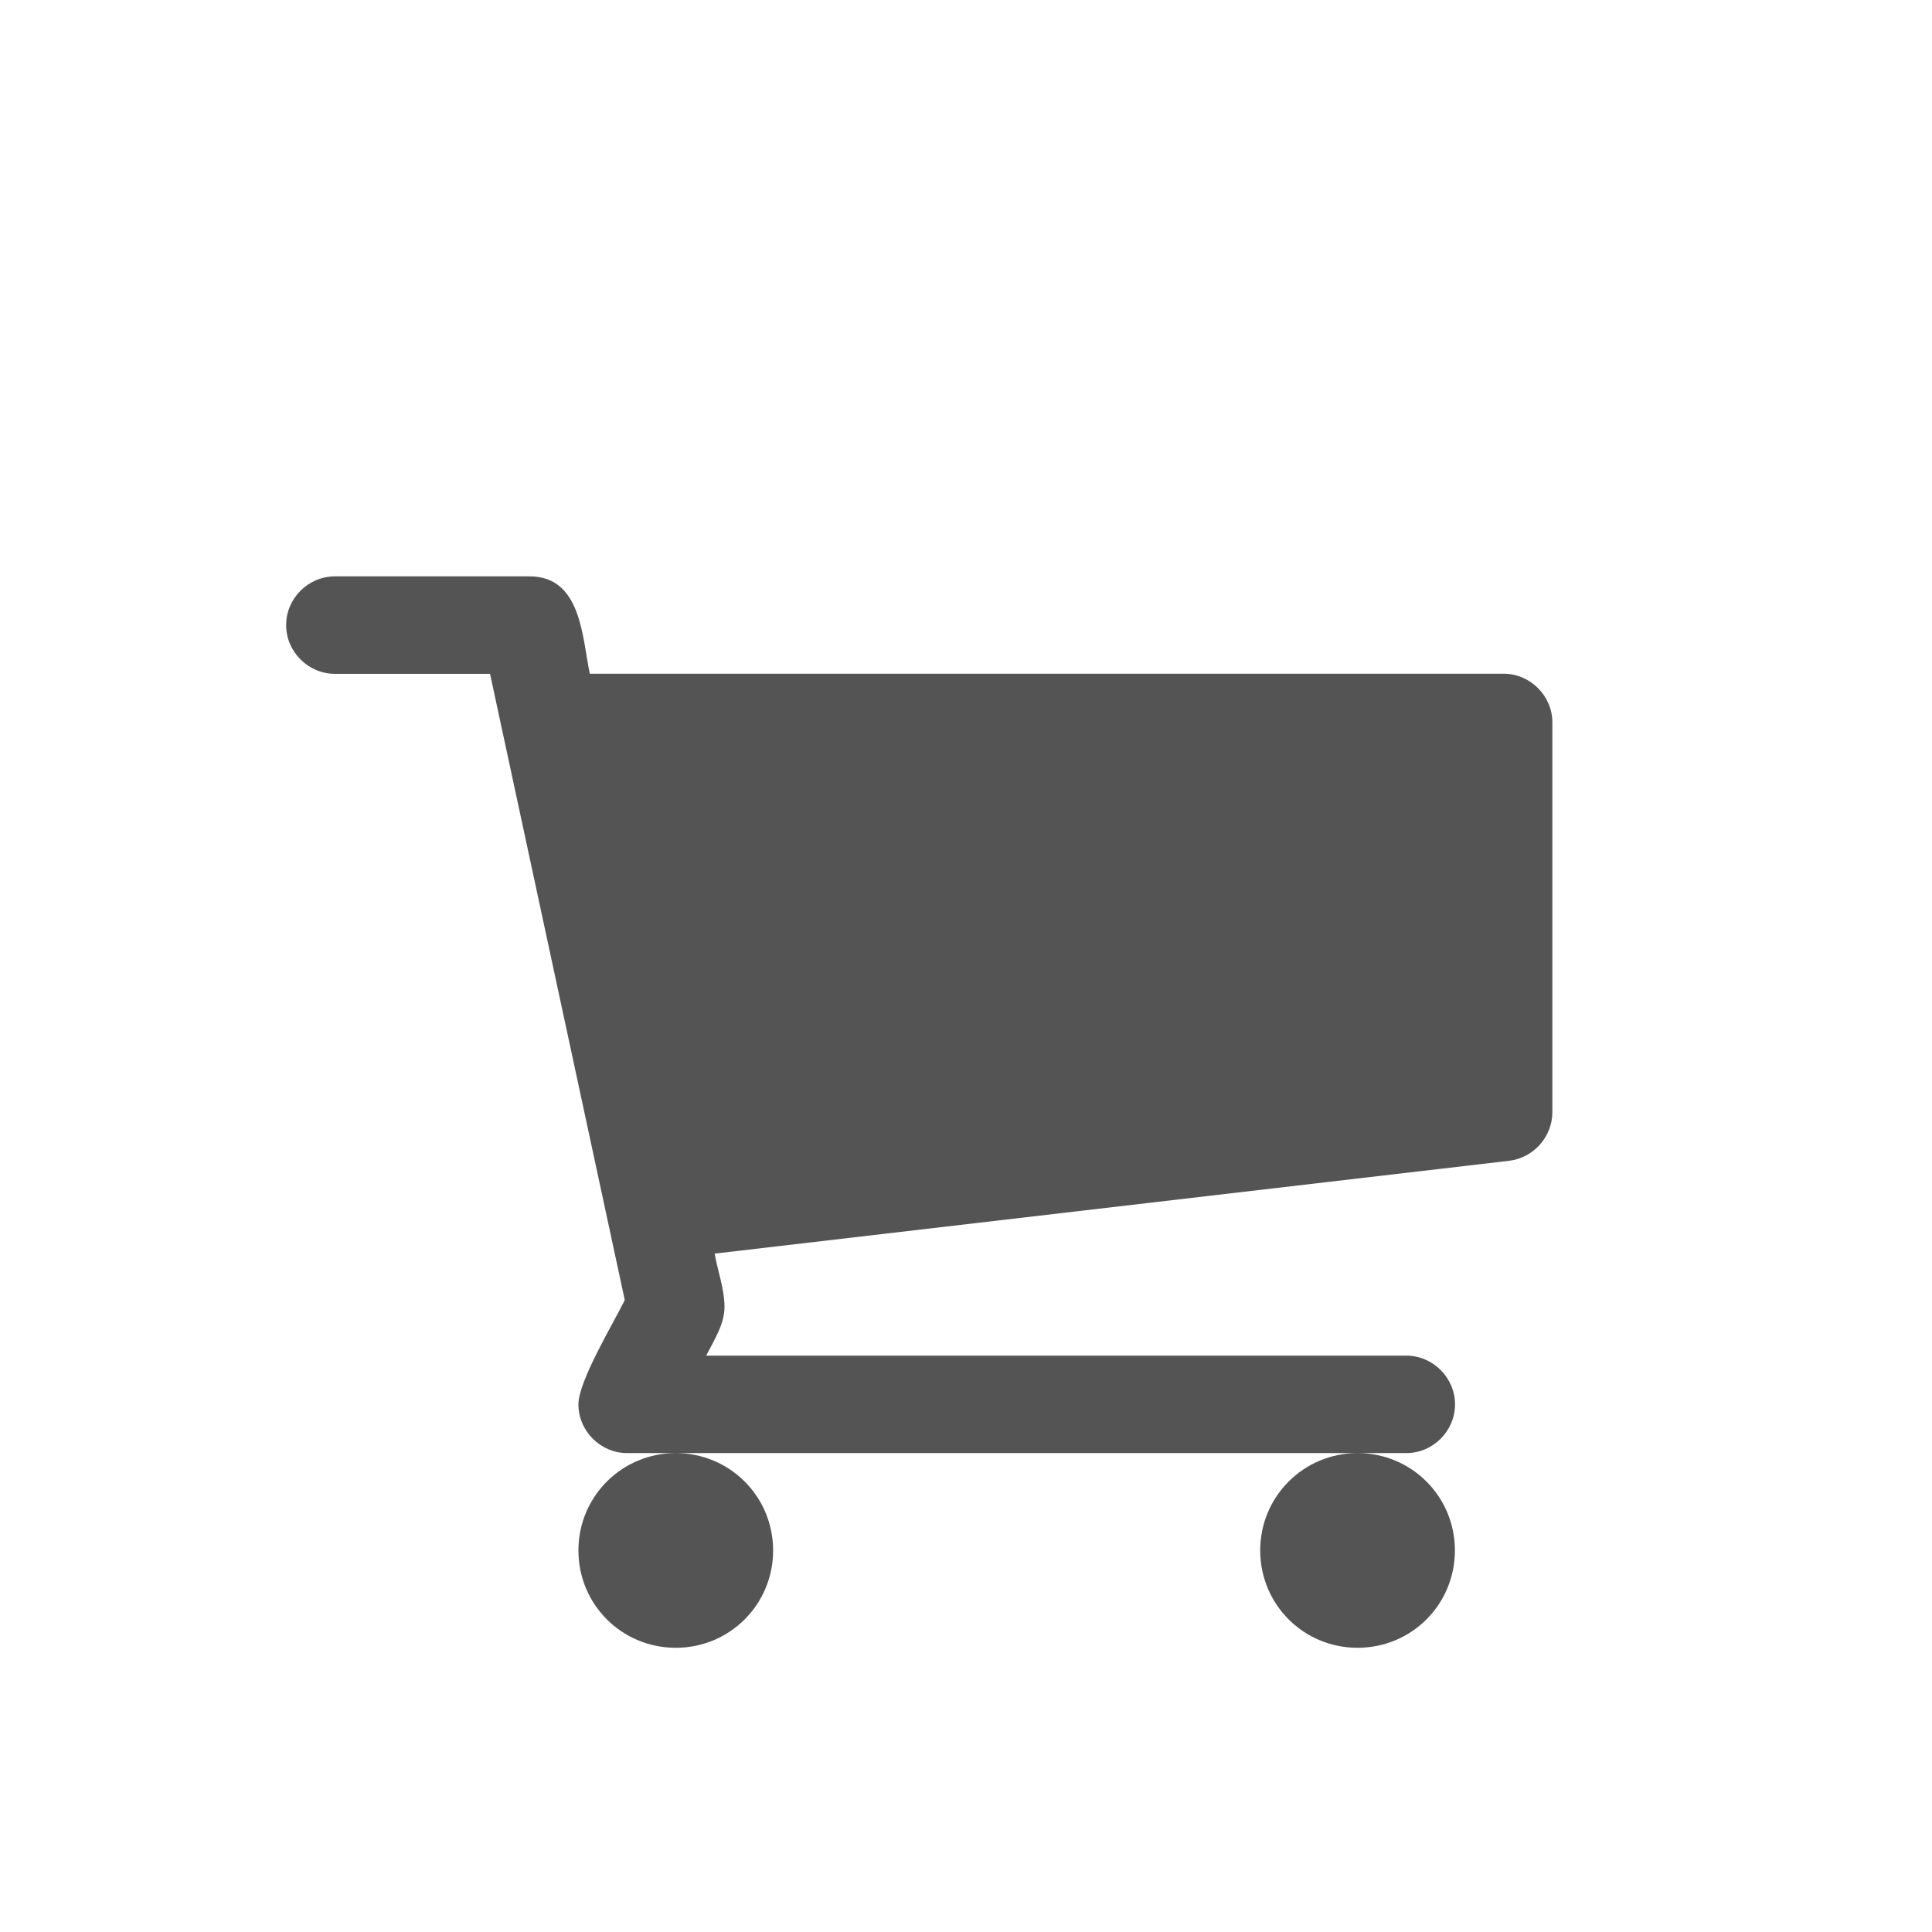 <?xml version="1.0" encoding="utf-8"?>
<!-- Generator: Adobe Illustrator 16.0.4, SVG Export Plug-In . SVG Version: 6.00 Build 0)  -->
<!DOCTYPE svg PUBLIC "-//W3C//DTD SVG 1.0//EN" "http://www.w3.org/TR/2001/REC-SVG-20010904/DTD/svg10.dtd">
<svg version="1.0" id="Ebene_1" xmlns="http://www.w3.org/2000/svg" xmlns:xlink="http://www.w3.org/1999/xlink" x="0px" y="0px"
	 width="17.008px" height="17.008px" viewBox="0 0 17.008 17.008" enable-background="new 0 0 17.008 17.008" xml:space="preserve">
<path fill="#545454" d="M13.666,9.79c0,0.214-0.161,0.402-0.382,0.429l-6.993,0.817c0.026,0.147,0.087,0.314,0.087,0.469
	S6.284,11.8,6.217,11.934h6.163c0.234,0,0.429,0.194,0.429,0.429s-0.194,0.429-0.429,0.429H5.521c-0.234,0-0.429-0.194-0.429-0.429
	c0-0.208,0.314-0.724,0.408-0.918L4.314,5.932H2.948c-0.234,0-0.429-0.194-0.429-0.429s0.194-0.429,0.429-0.429h1.715
	c0.455,0,0.462,0.536,0.529,0.857h8.045c0.234,0,0.429,0.194,0.429,0.429V9.79z M5.949,14.506c-0.476,0-0.857-0.382-0.857-0.857
	s0.382-0.857,0.857-0.857s0.857,0.382,0.857,0.857S6.425,14.506,5.949,14.506z M11.951,14.506c-0.476,0-0.857-0.382-0.857-0.857
	s0.382-0.857,0.857-0.857s0.857,0.382,0.857,0.857S12.427,14.506,11.951,14.506z"/>
</svg>

